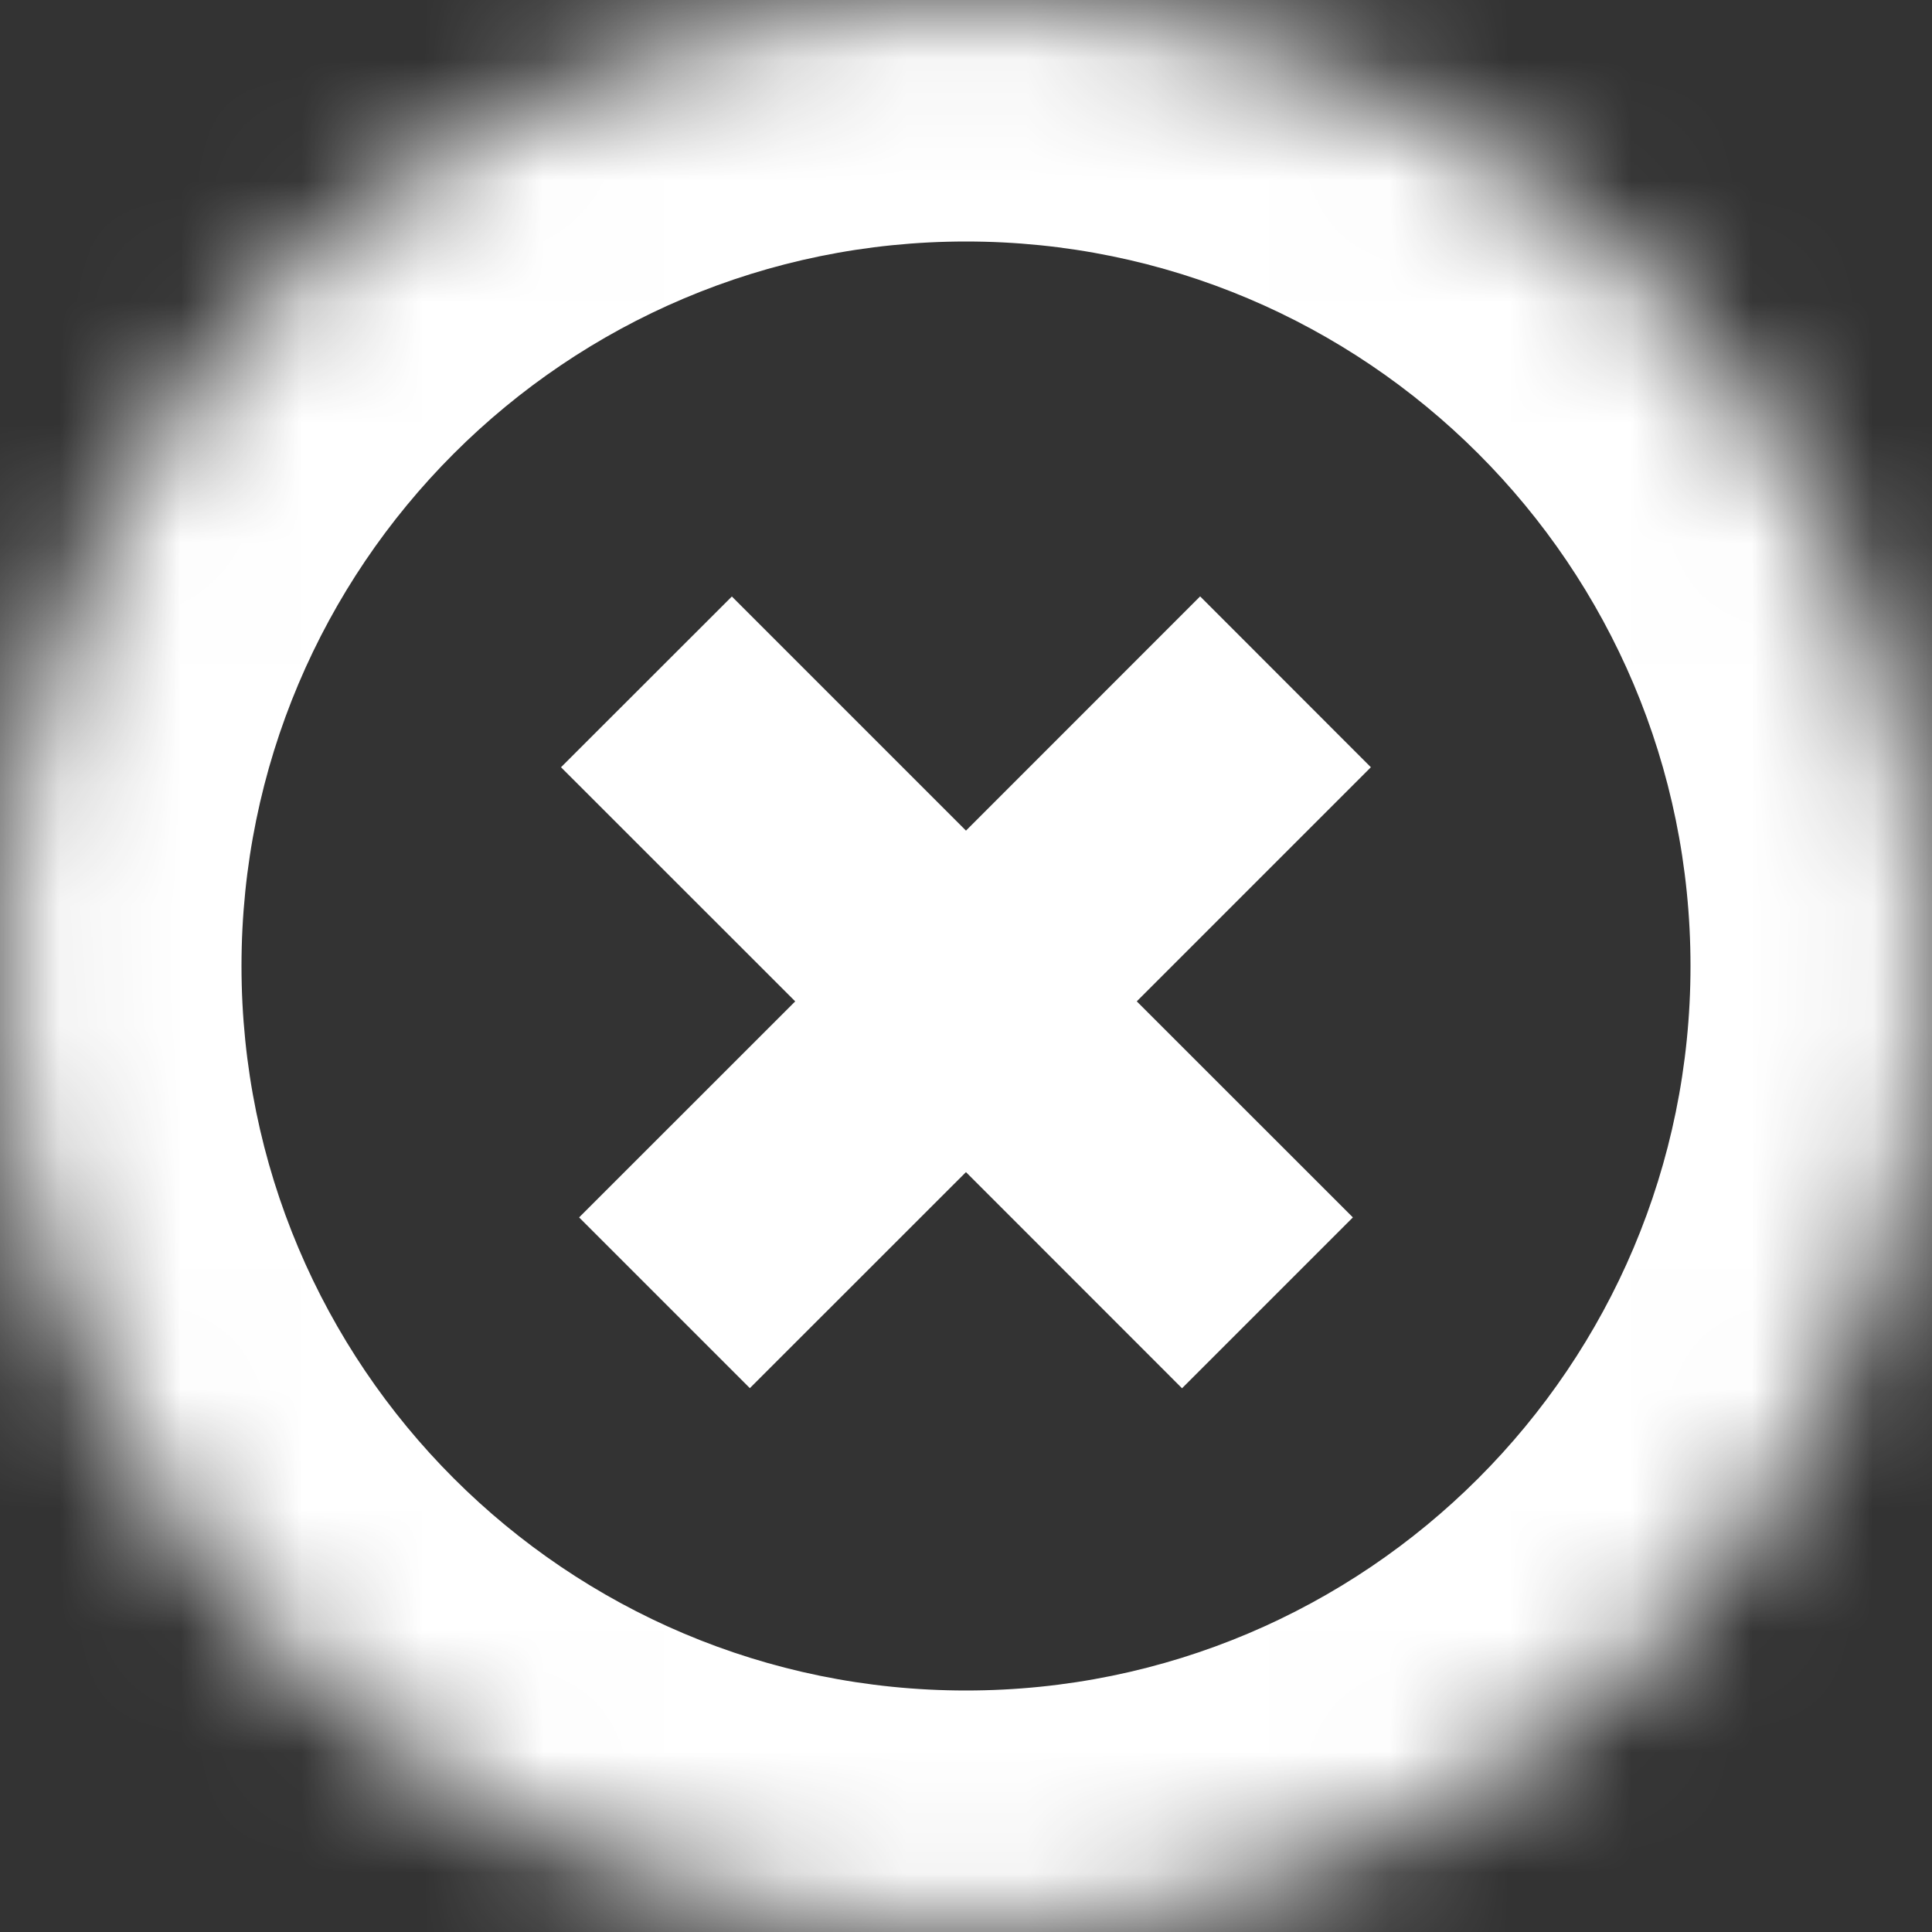 <svg width="16" height="16" viewBox="0 0 16 16" fill="none" xmlns="http://www.w3.org/2000/svg">
<rect x="0" y="0" width="16" height="16" fill="#333333" stroke="none"/>
<mask id="path-1-inside-1" fill="white">
<path d="M0 8C0 3.582 3.582 0 8 0C12.418 0 16 3.582 16 8C16 12.418 12.418 16 8 16C3.582 16 0 12.418 0 8Z"/>
</mask>
<path d="M6.21 11.496L8.707 9L7.293 7.586L4.796 10.082L6.21 11.496ZM8.707 9L11.353 6.354L9.939 4.939L7.293 7.586L8.707 9ZM4.646 6.354L7.293 9L8.707 7.586L6.061 4.94L4.646 6.354ZM7.293 9L9.789 11.497L11.204 10.082L8.707 7.586L7.293 9ZM8 14C4.686 14 2 11.314 2 8H-2C-2 13.523 2.477 18 8 18V14ZM14 8C14 11.314 11.314 14 8 14V18C13.523 18 18 13.523 18 8H14ZM8 2C11.314 2 14 4.686 14 8H18C18 2.477 13.523 -2 8 -2V2ZM8 -2C2.477 -2 -2 2.477 -2 8H2C2 4.686 4.686 2 8 2V-2Z" fill="white" mask="url(#path-1-inside-1)"/>
</svg>

